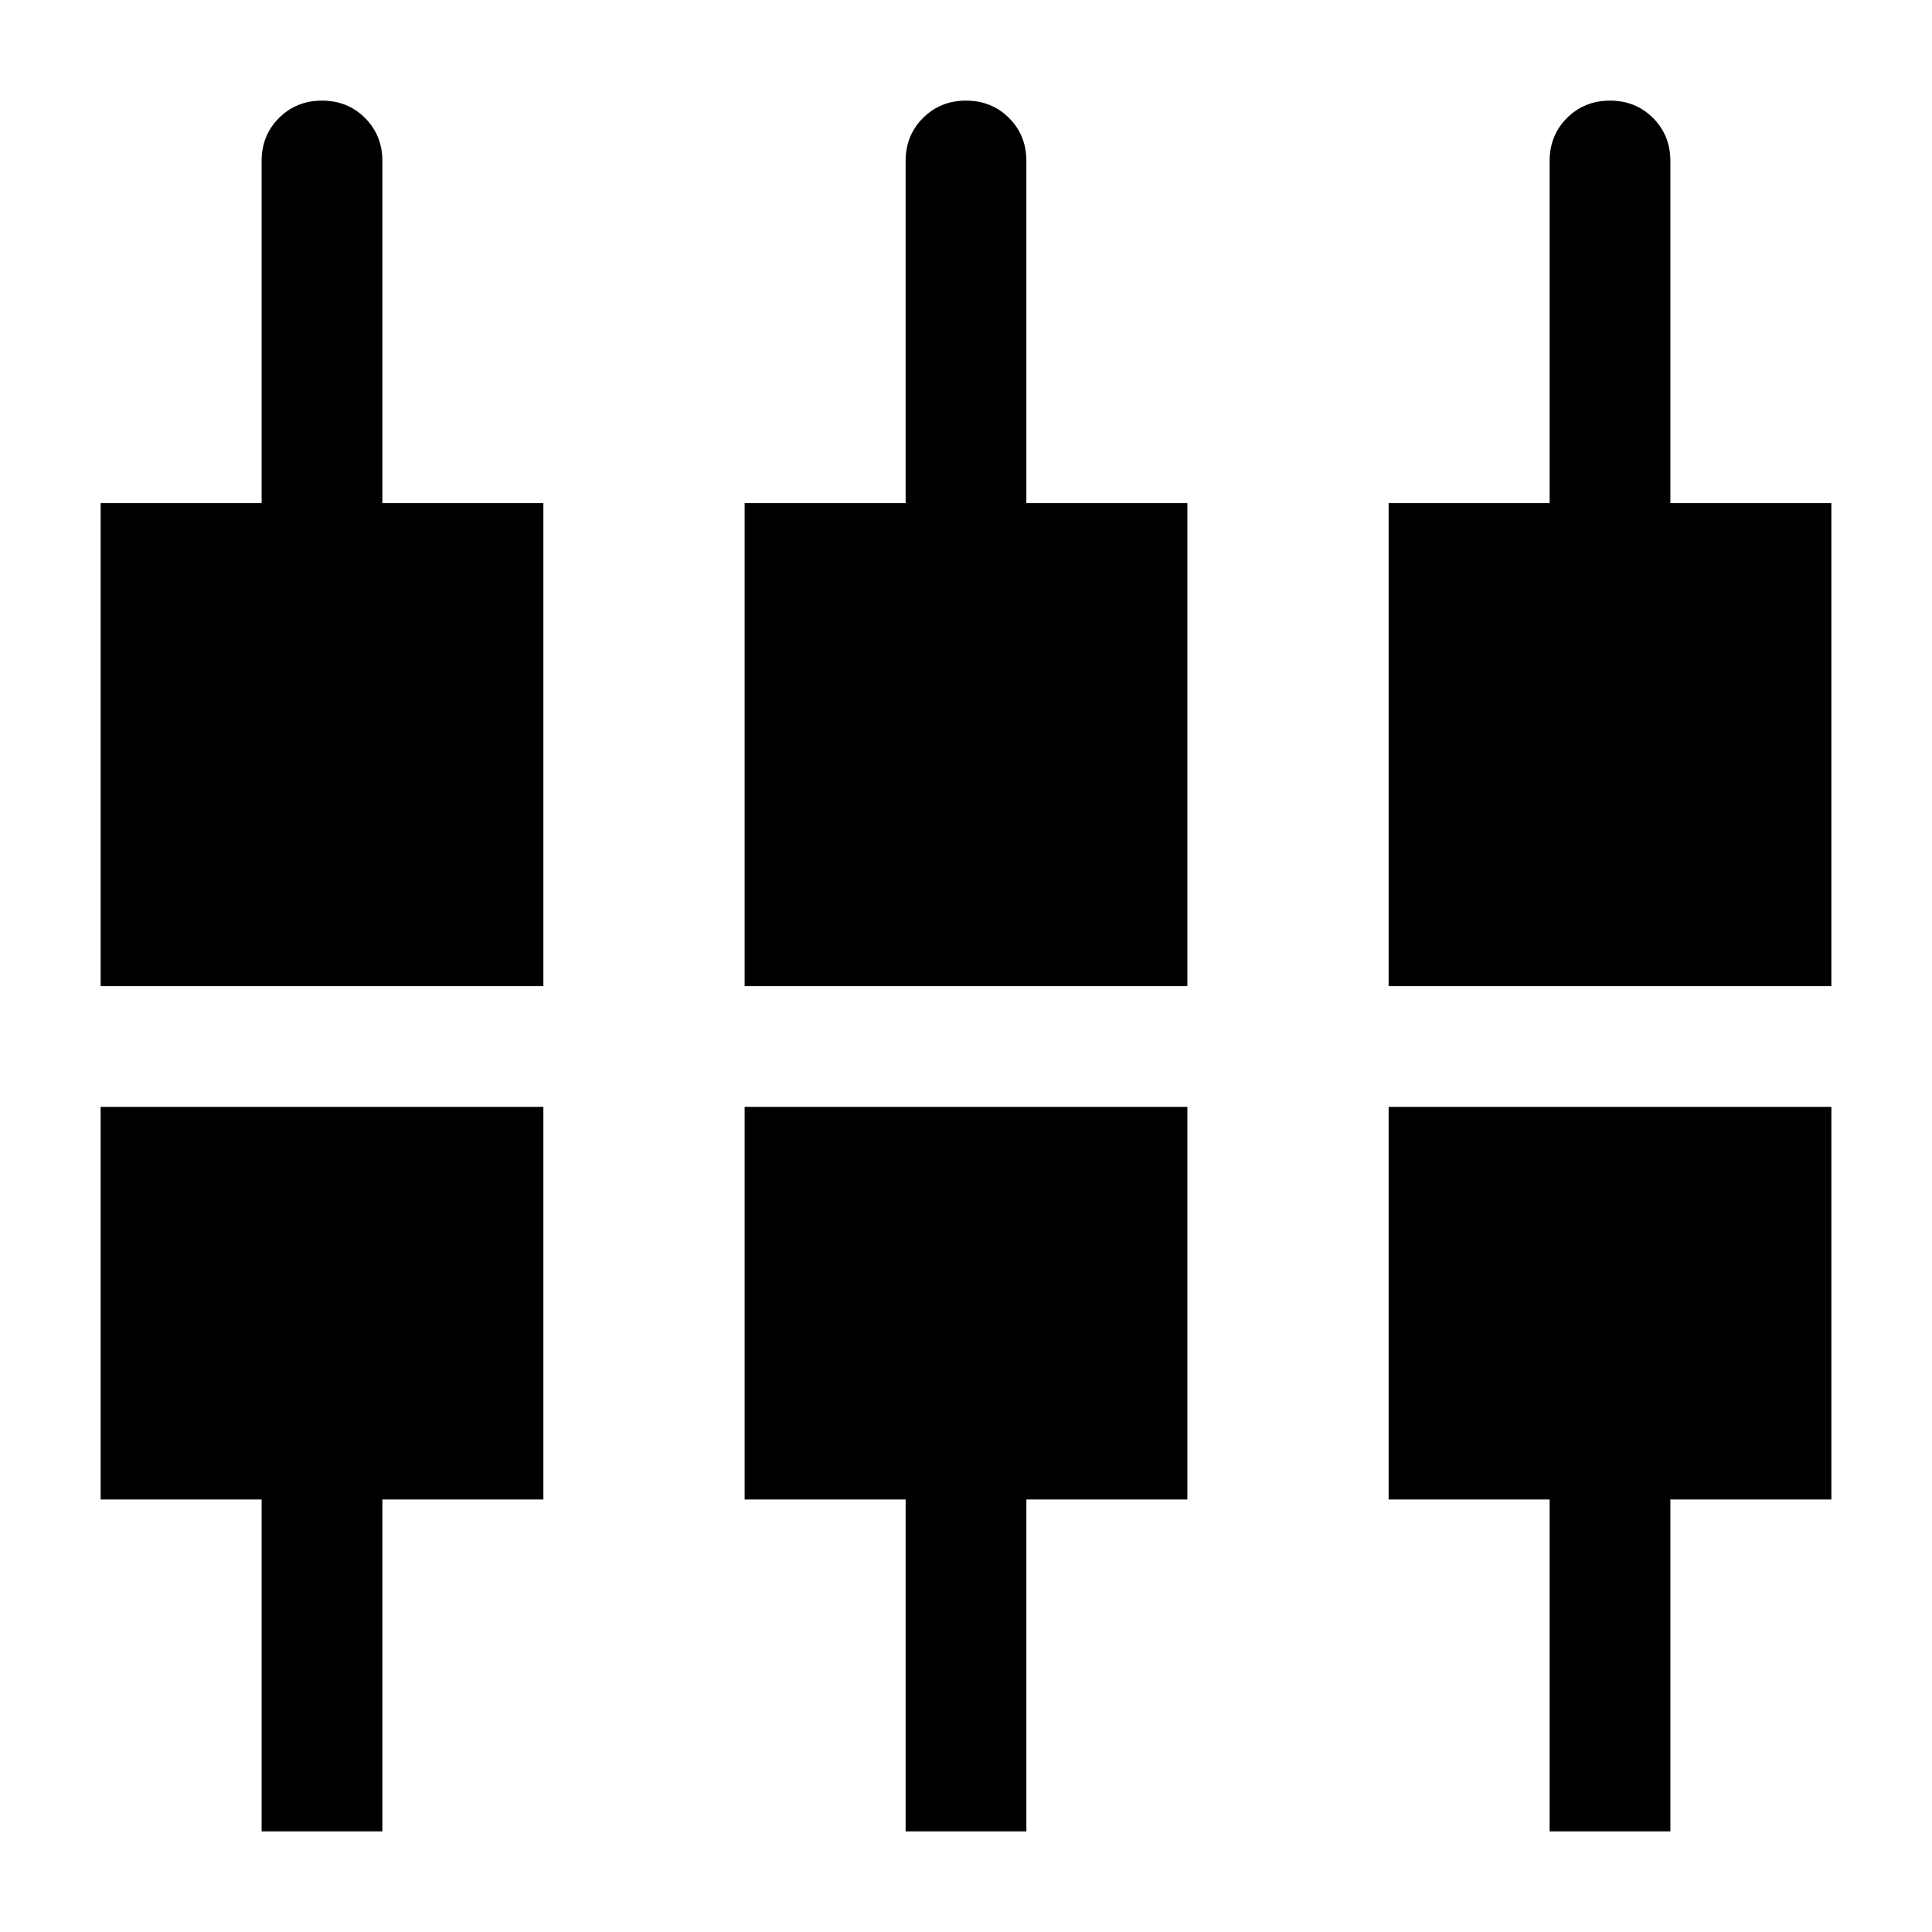 <svg xmlns="http://www.w3.org/2000/svg" height="24" viewBox="0 -960 960 960" width="24"><path d="M770.001-50v-164.924h-80v-195.077h219.998v195.077h-80v164.923h-59.998Zm-320 0v-164.924h-80v-195.077h219.998v195.077h-80v164.923h-59.998Zm-320 0v-164.924h-80v-195.077h219.998v195.077h-80v164.923h-59.998ZM50.001-470v-240h80V-880q0-12.75 8.628-21.375 8.629-8.624 21.384-8.624 12.756 0 21.371 8.624 8.615 8.625 8.615 21.375v170.001h80v240H50.001Zm320 0v-240h80V-880q0-12.75 8.628-21.375 8.629-8.624 21.384-8.624 12.756 0 21.371 8.624 8.615 8.625 8.615 21.375v170.001h80v240H370.001Zm320 0v-240h80V-880q0-12.75 8.628-21.375 8.629-8.624 21.384-8.624 12.756 0 21.371 8.624 8.615 8.625 8.615 21.375v170.001h80v240H690.001Z"/></svg>